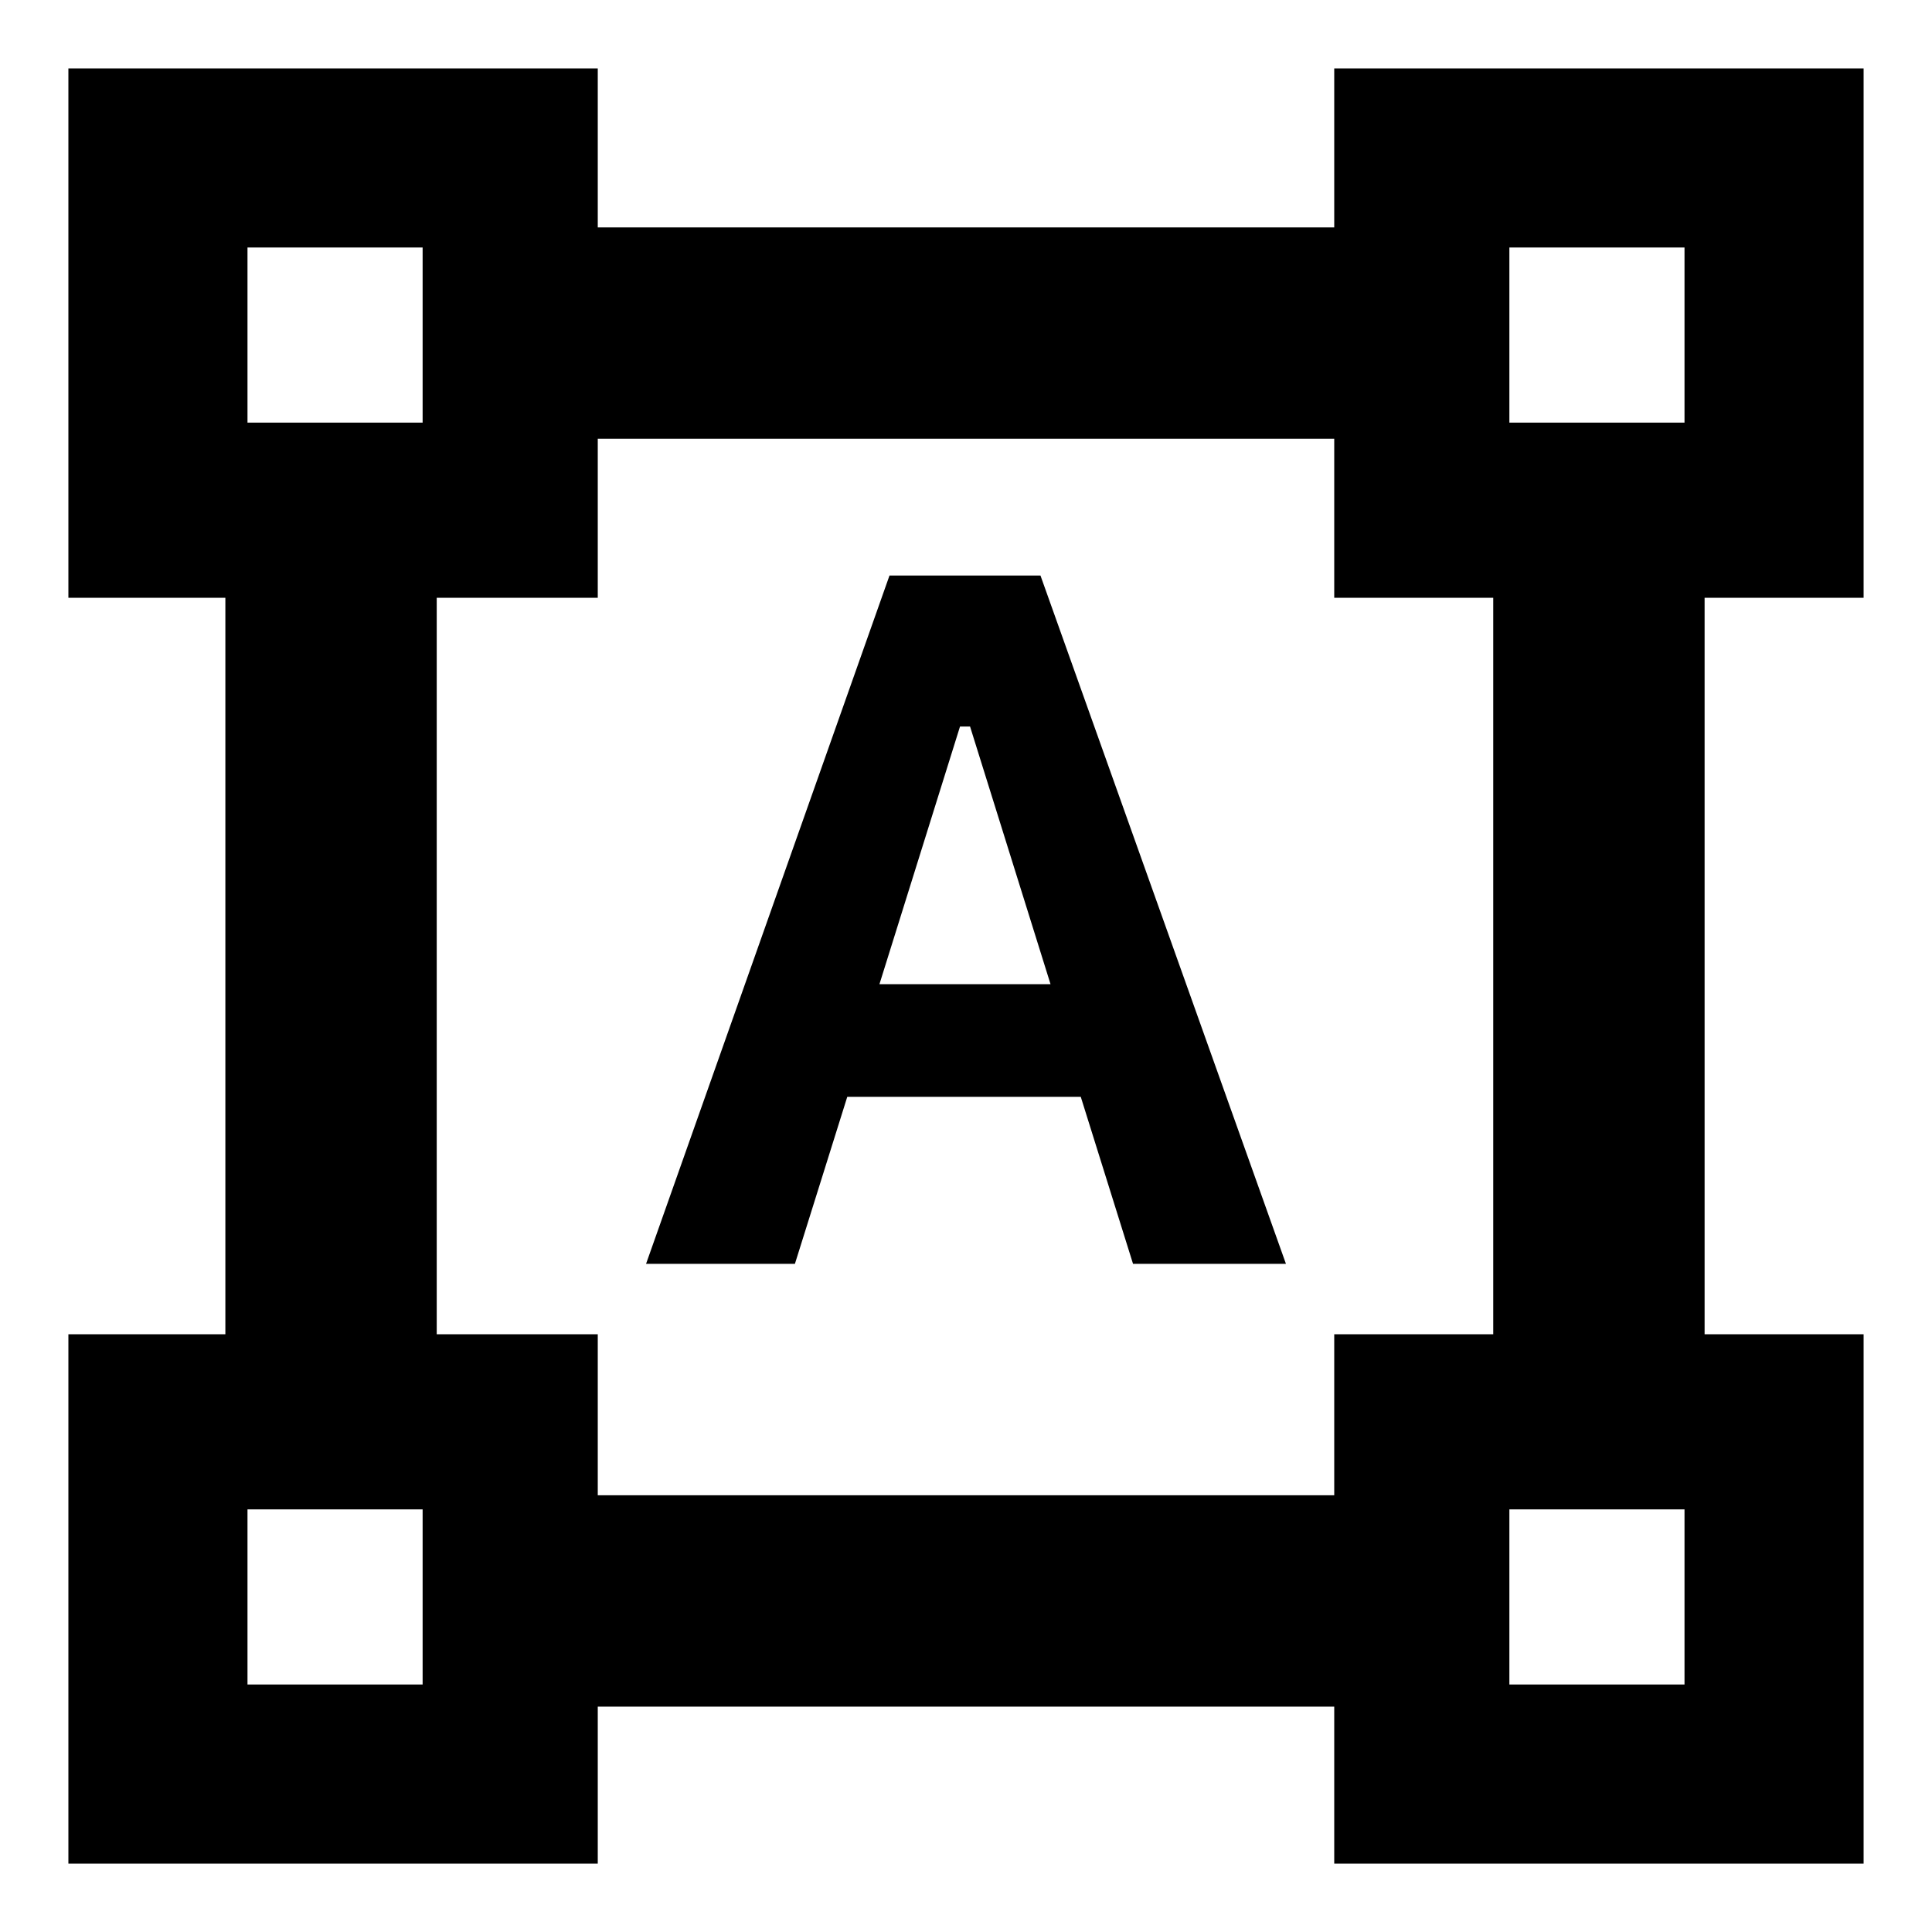 <svg xmlns="http://www.w3.org/2000/svg" height="20" width="20"><path d="M.708 19.292v-5.48h1.625V6.188H.708V.708h5.48v1.646h7.624V.708h5.48v5.48h-1.646v7.624h1.646v5.48h-5.48v-1.625H6.188v1.625Zm5.48-3.813h7.624v-1.667h1.646V6.188h-1.646V4.542H6.188v1.646H4.521v7.624h1.667Zm.5-2.396 2.52-7.125h1.563l2.541 7.125h-1.583l-.541-1.729H8.771l-.542 1.729Zm2.416-2.895h1.771l-.833-2.667h-.104ZM2.562 4.375h1.813V2.562H2.562Zm13.063 0h1.813V2.562h-1.813Zm0 13.063h1.813v-1.813h-1.813Zm-13.063 0h1.813v-1.813H2.562ZM15.625 4.375Zm0 11.25Zm-11.25 0Zm0-11.25Z"/></svg>